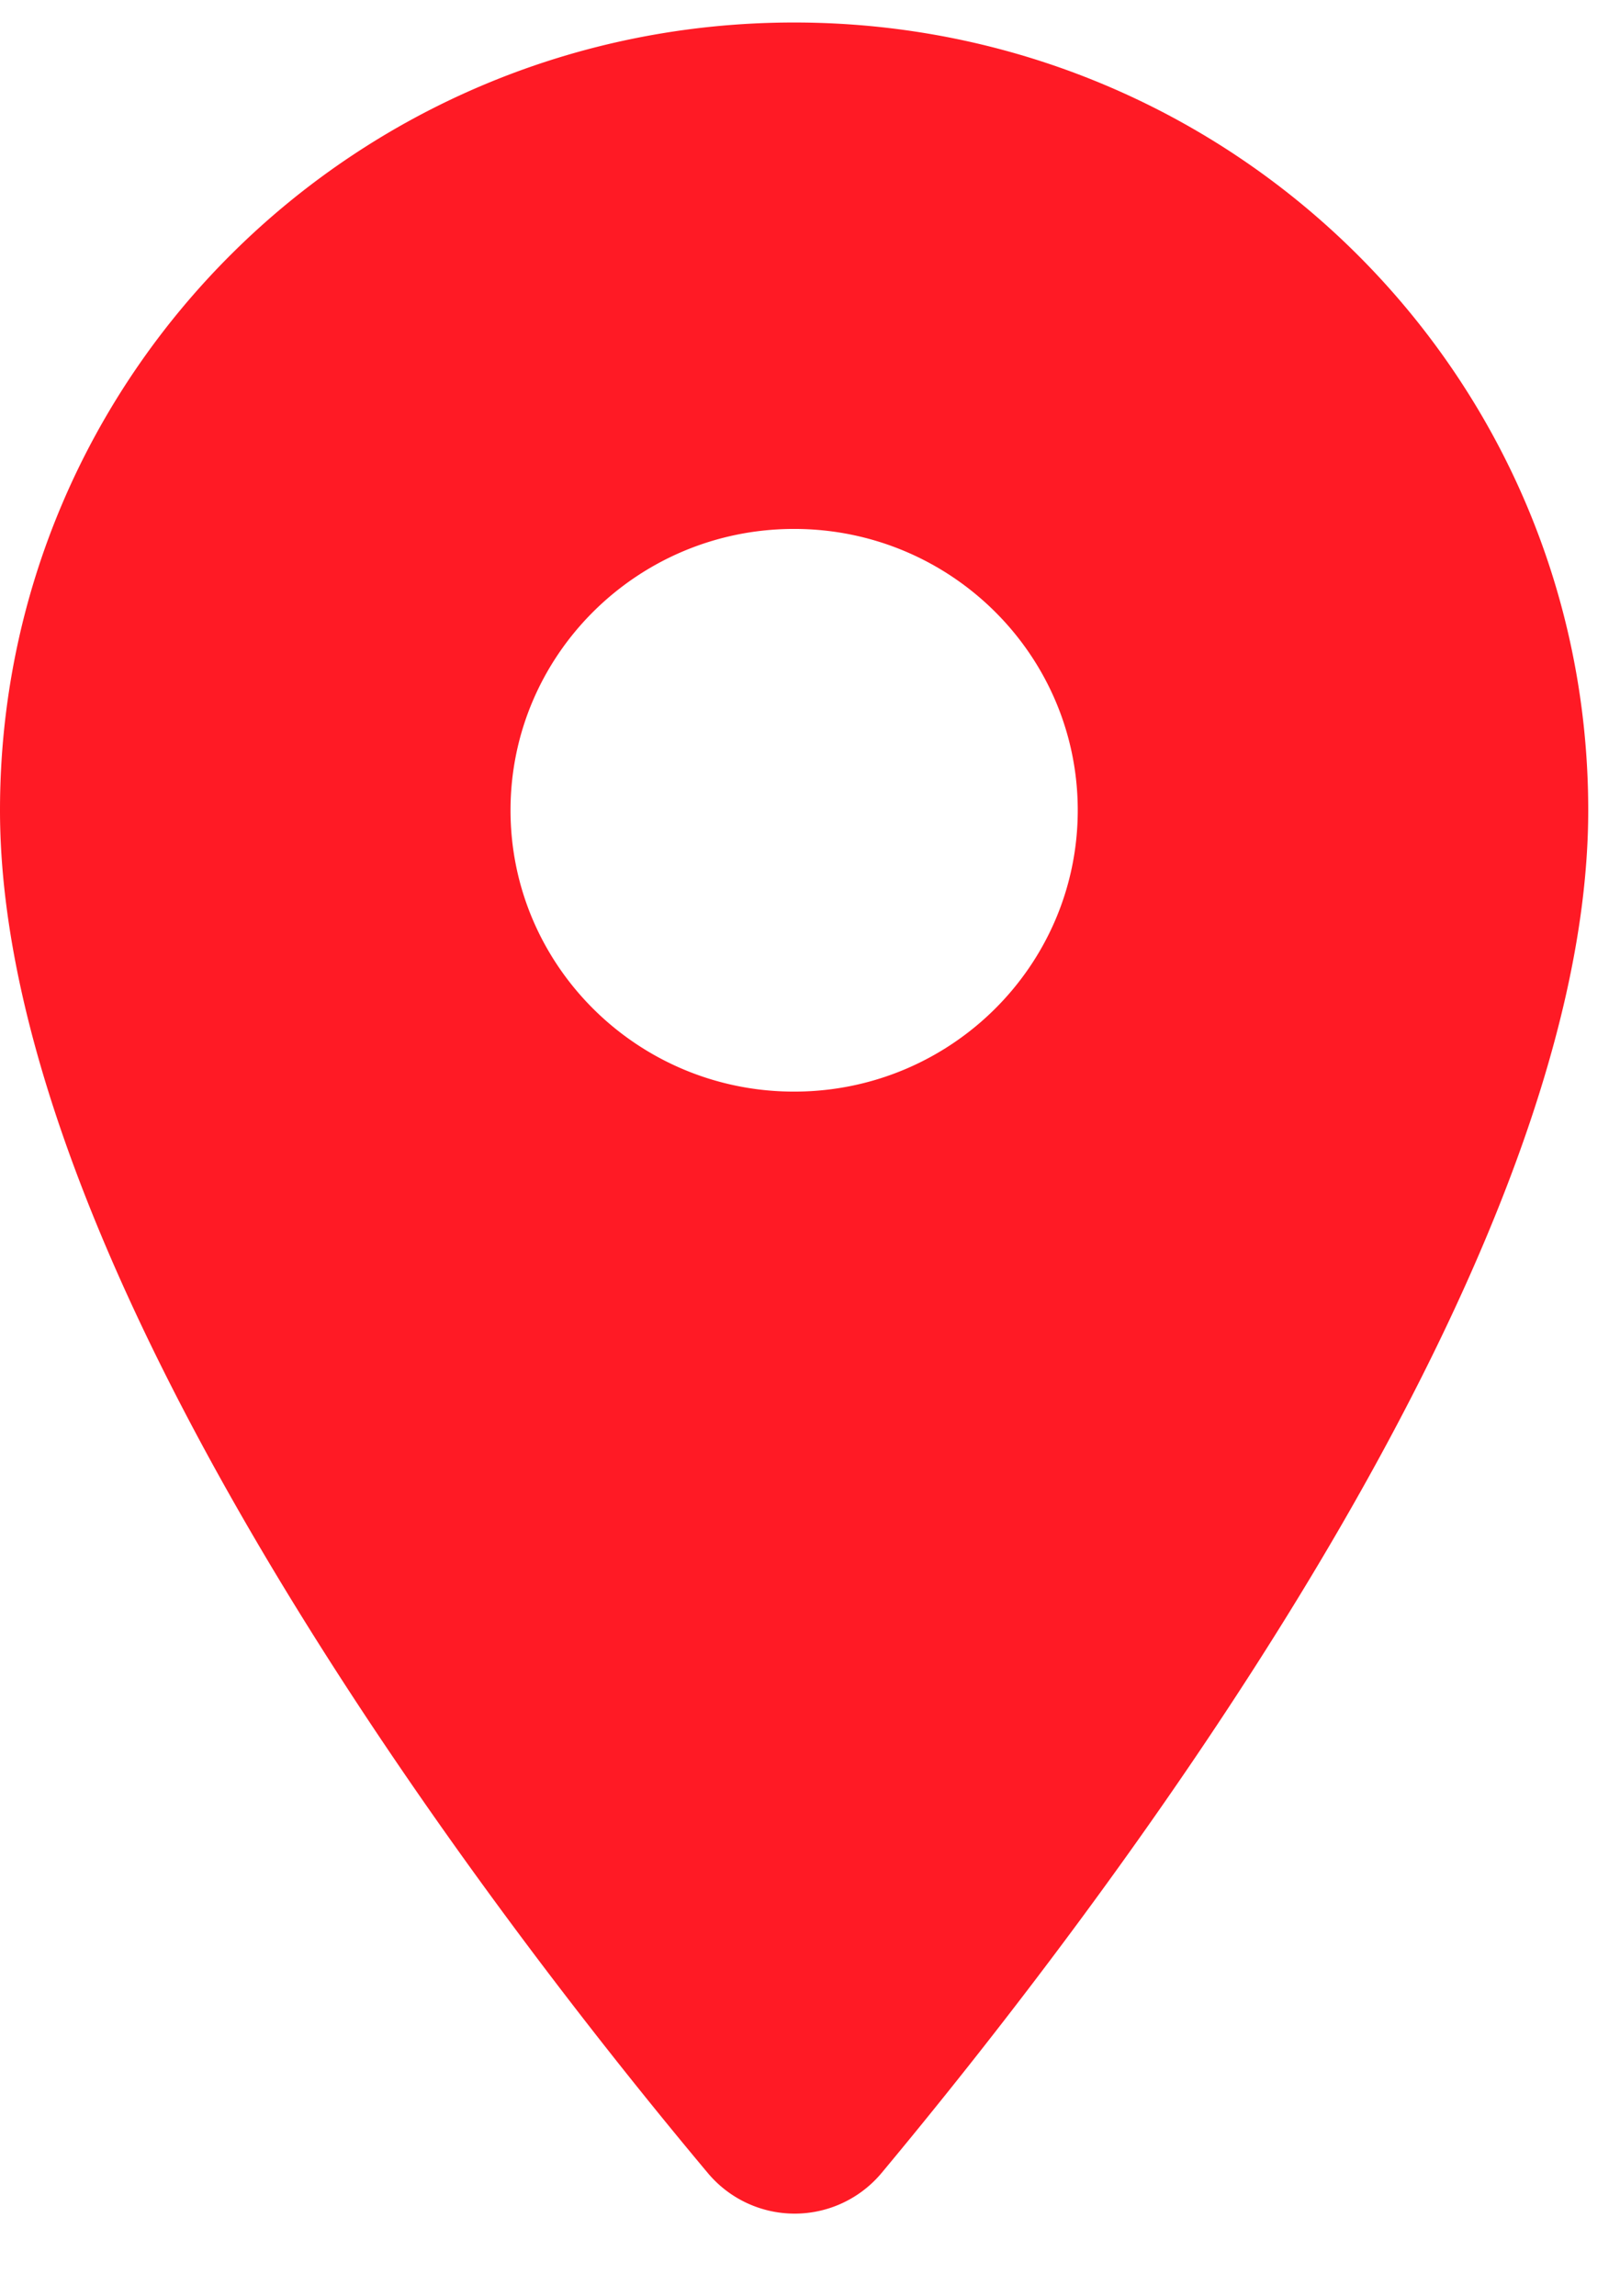 <svg width="36" height="51" fill="none" xmlns="http://www.w3.org/2000/svg"><g clip-path="url(#clip0_198_805)"><path fill-rule="evenodd" clip-rule="evenodd" d="M17.647.5C7.891.5 0 8.325 0 18c0 10.425 11.143 24.8 15.731 30.275a2.516 2.516 0 003.857 0C24.151 42.8 35.294 28.425 35.294 18c0-9.675-7.89-17.5-17.647-17.5zm0 23.75c-3.479 0-6.302-2.8-6.302-6.25s2.823-6.25 6.302-6.25c3.479 0 6.303 2.8 6.303 6.25s-2.824 6.25-6.303 6.25z" fill="#FF1A25"/></g><defs><clipPath id="clip0_198_805"><path fill="#fff" transform="translate(0 .5)" d="M0 0h35.294v50H0z"/></clipPath></defs></svg>